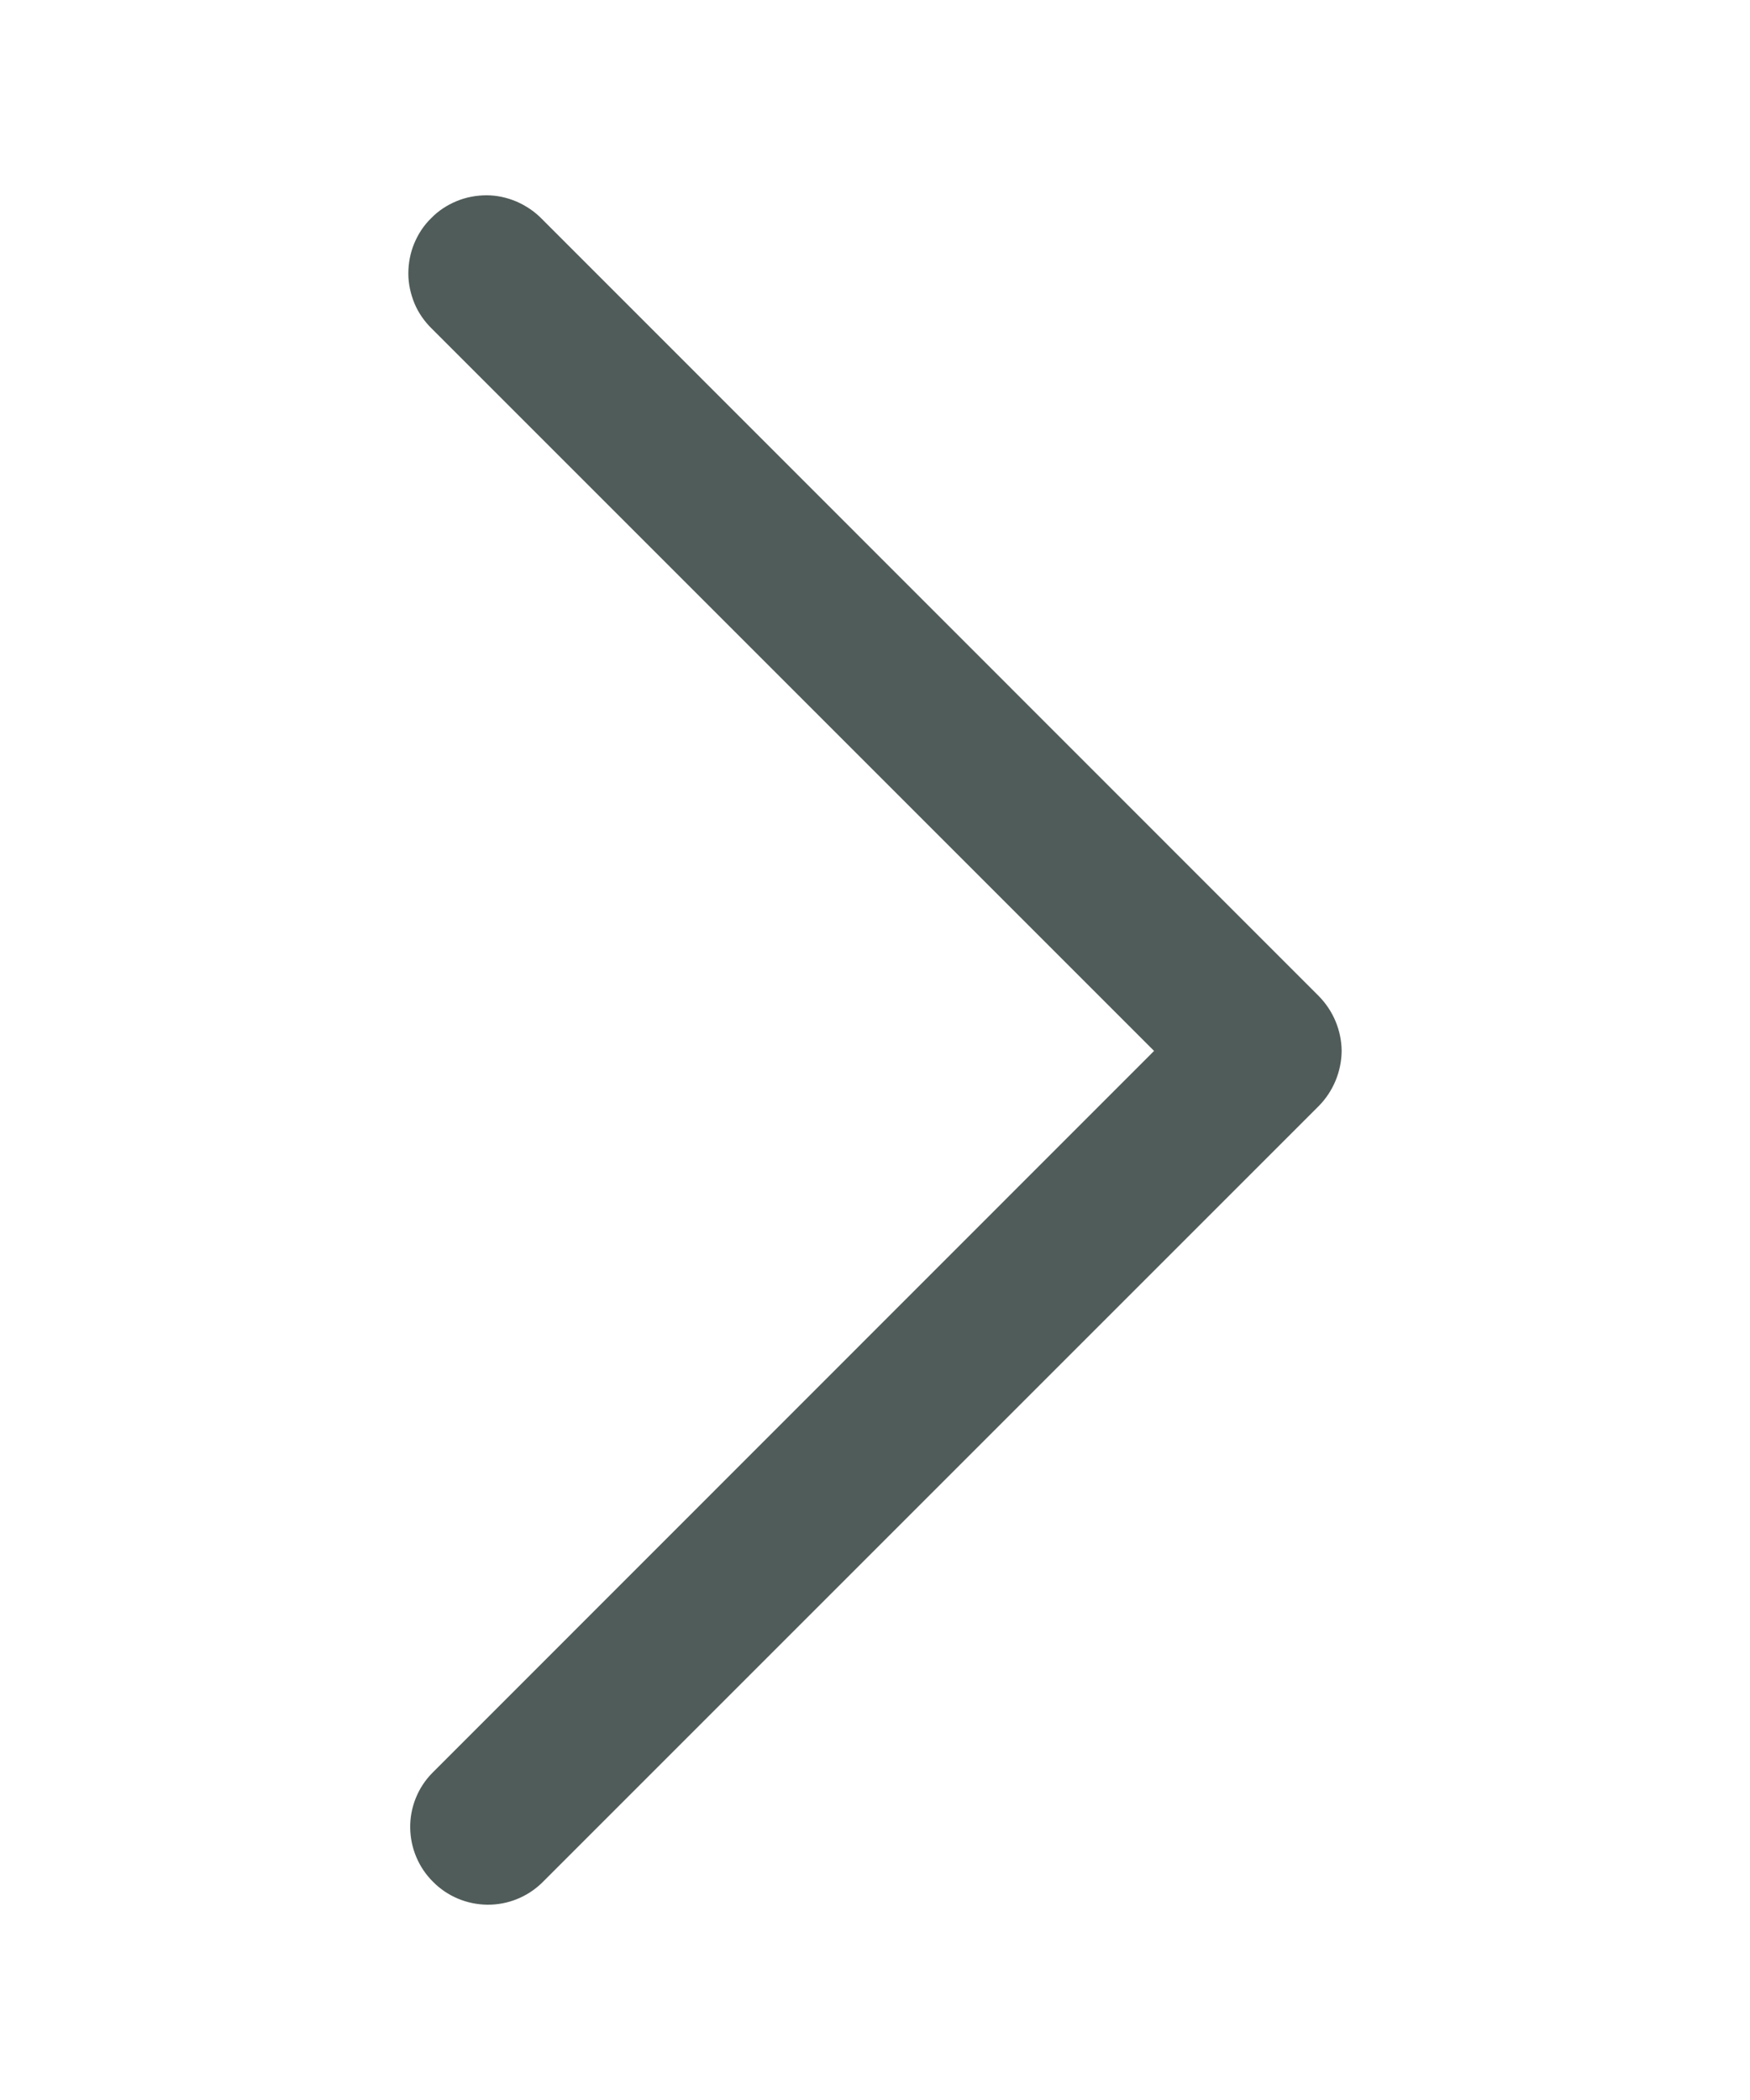 <svg width="10" height="12" viewBox="0 0 4 9" fill="none" xmlns="http://www.w3.org/2000/svg">
<path d="M4 4.504C3.999 4.592 3.964 4.677 3.902 4.74L0.573 8.069C0.51 8.13 0.426 8.164 0.338 8.163C0.251 8.162 0.167 8.127 0.106 8.065C0.044 8.004 0.009 7.92 0.008 7.833C0.007 7.746 0.041 7.661 0.102 7.599L3.196 4.504L0.102 1.41C0.07 1.379 0.044 1.342 0.027 1.302C0.01 1.261 0 1.217 1.25728e-05 1.173C-0 1.129 0.008 1.085 0.025 1.044C0.042 1.003 0.066 0.966 0.098 0.935C0.129 0.903 0.166 0.879 0.207 0.862C0.248 0.845 0.292 0.837 0.336 0.837C0.38 0.837 0.424 0.847 0.464 0.864C0.505 0.882 0.542 0.907 0.573 0.939L3.902 4.269C3.964 4.332 3.999 4.416 4 4.504Z" fill="#505C59"/>
</svg>
